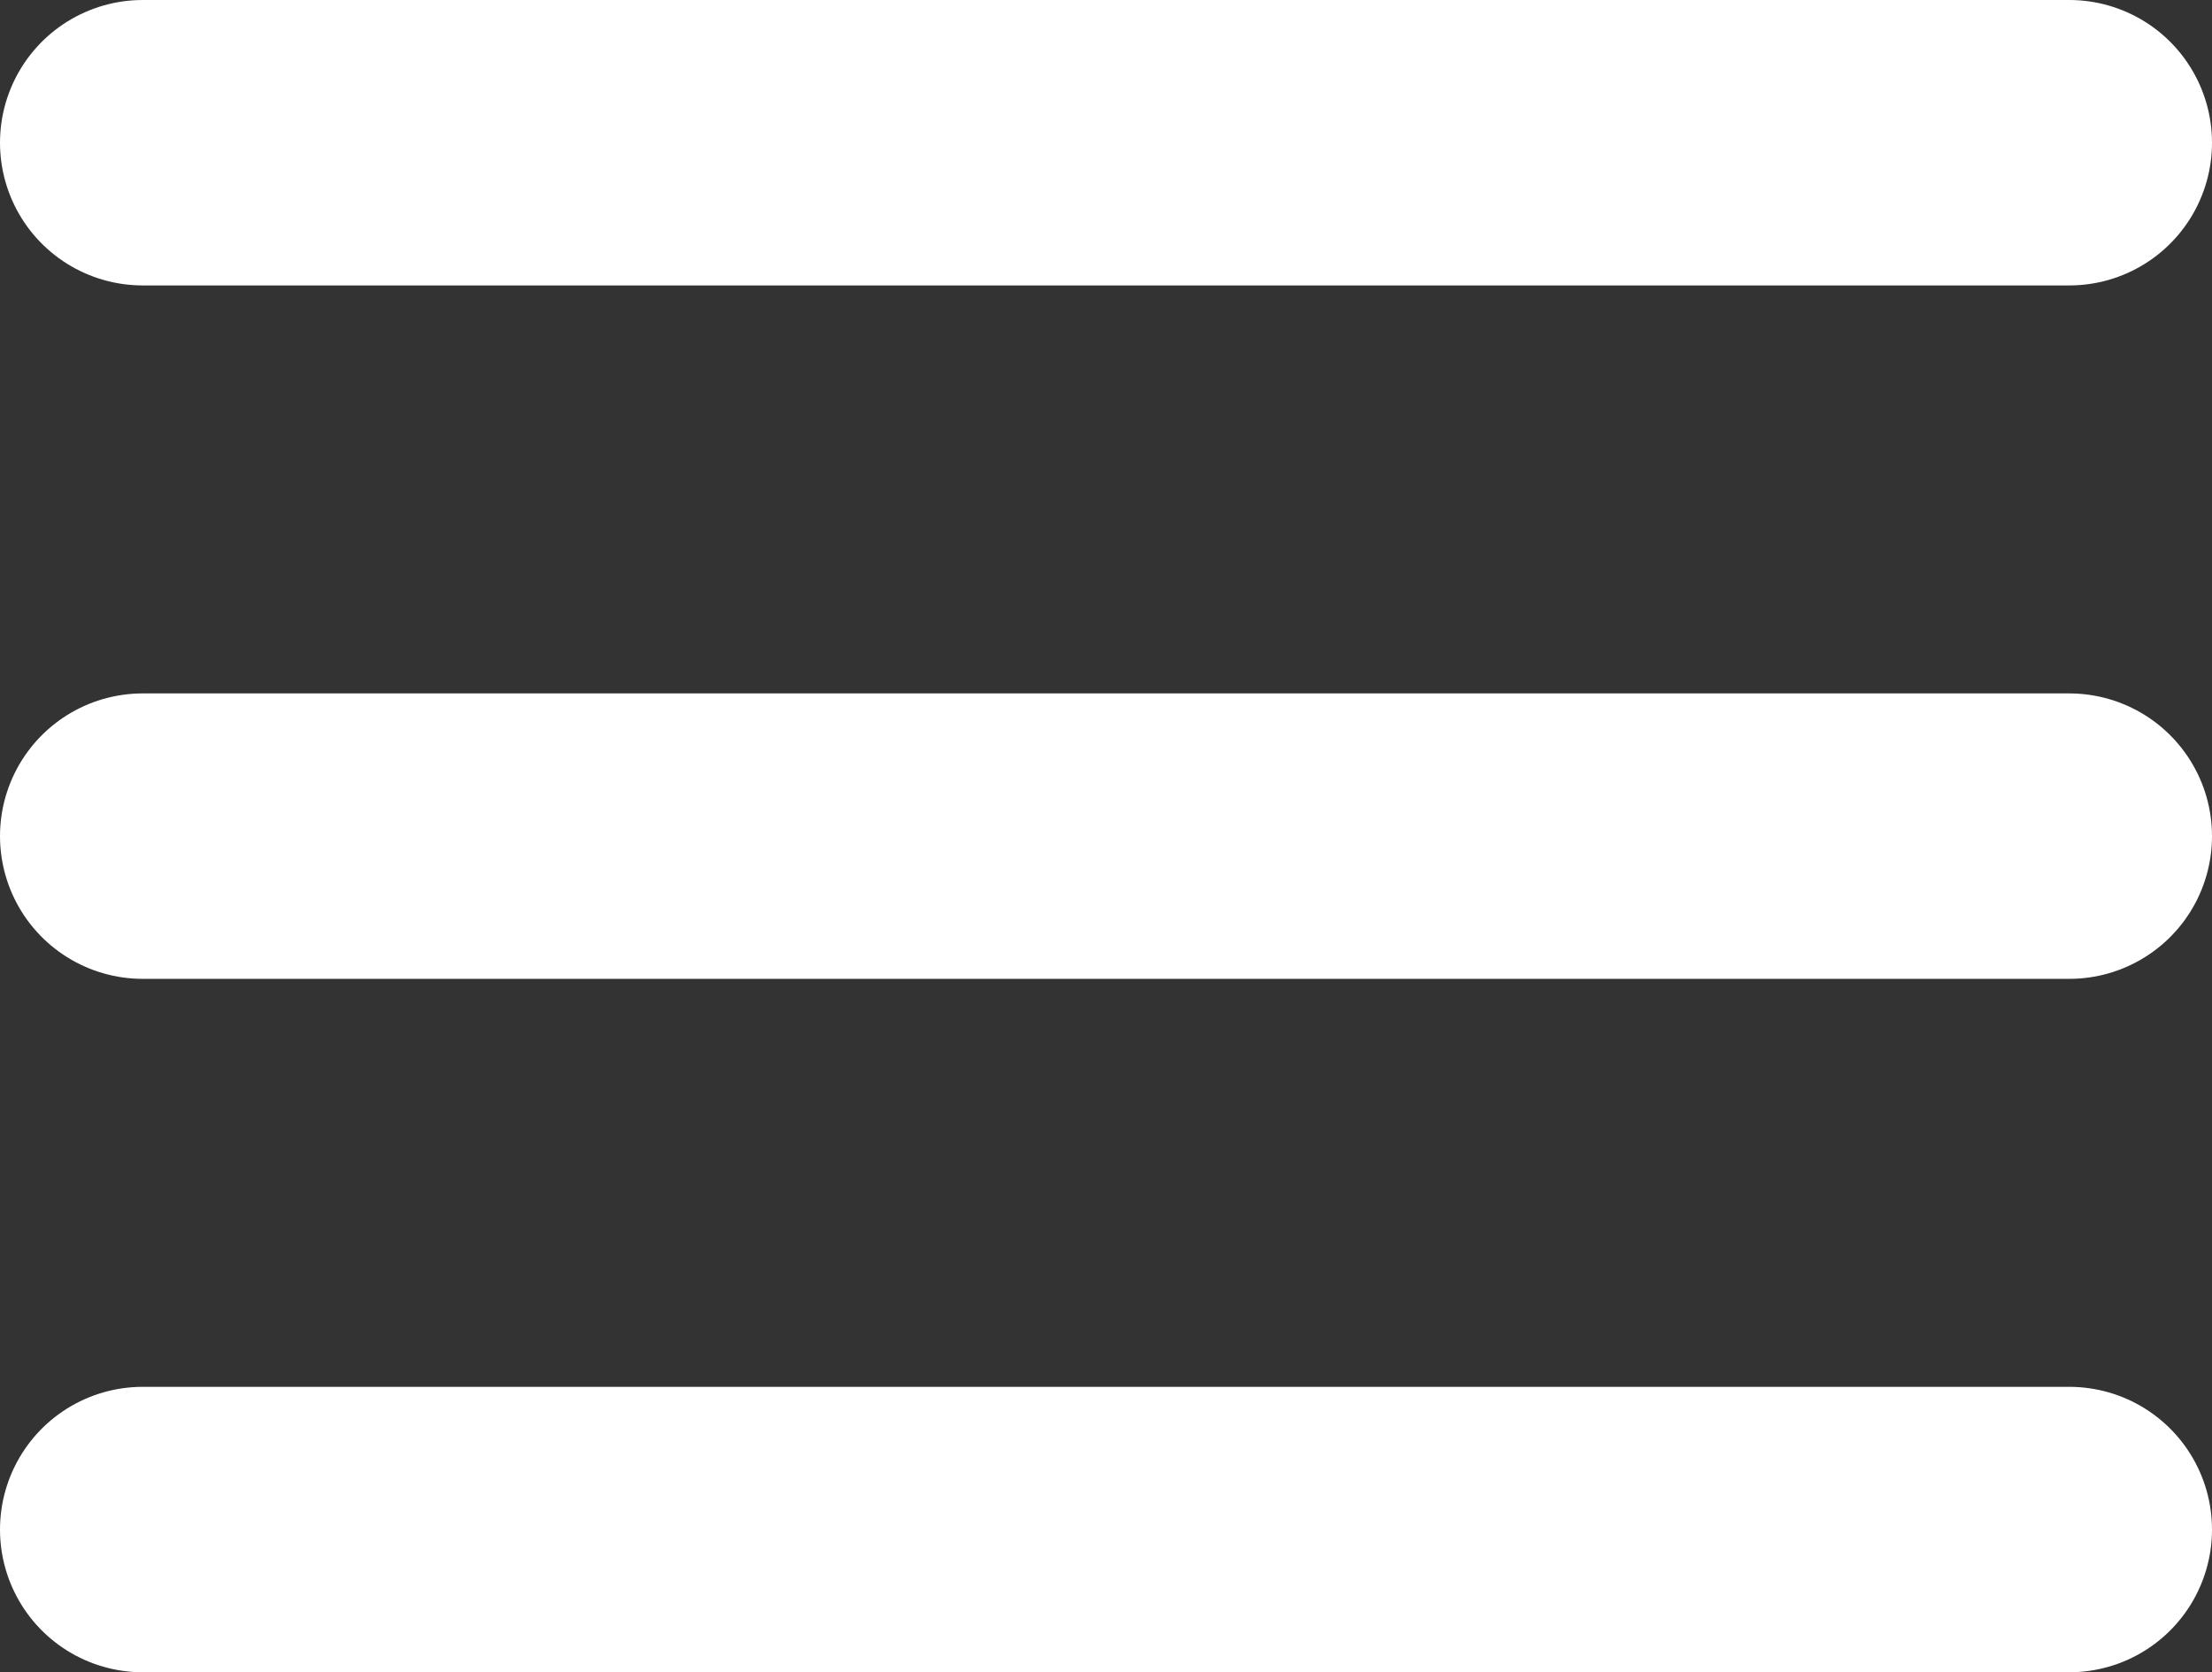 <svg xmlns="http://www.w3.org/2000/svg" width="23.245" height="17.576" viewBox="0 0 23.245 17.576">
  <rect x="0" y="0" width="23.245" height="17.576" fill="#333333" stroke="none"/>
  <g id="그룹_4" data-name="그룹 4" transform="translate(1.5 1.5)">
    <line id="선_3" data-name="선 3" x2="20.245" fill="none" stroke="#fff" stroke-linecap="round" stroke-width="3"/>
    <line id="선_3-2" data-name="선 3" x2="20.245" transform="translate(0 7.288)" fill="none" stroke="#fff" stroke-linecap="round" stroke-width="3"/>
    <line id="선_3-3" data-name="선 3" x2="20.245" transform="translate(0 14.576)" fill="none" stroke="#fff" stroke-linecap="round" stroke-width="3"/>
  </g>
</svg>

